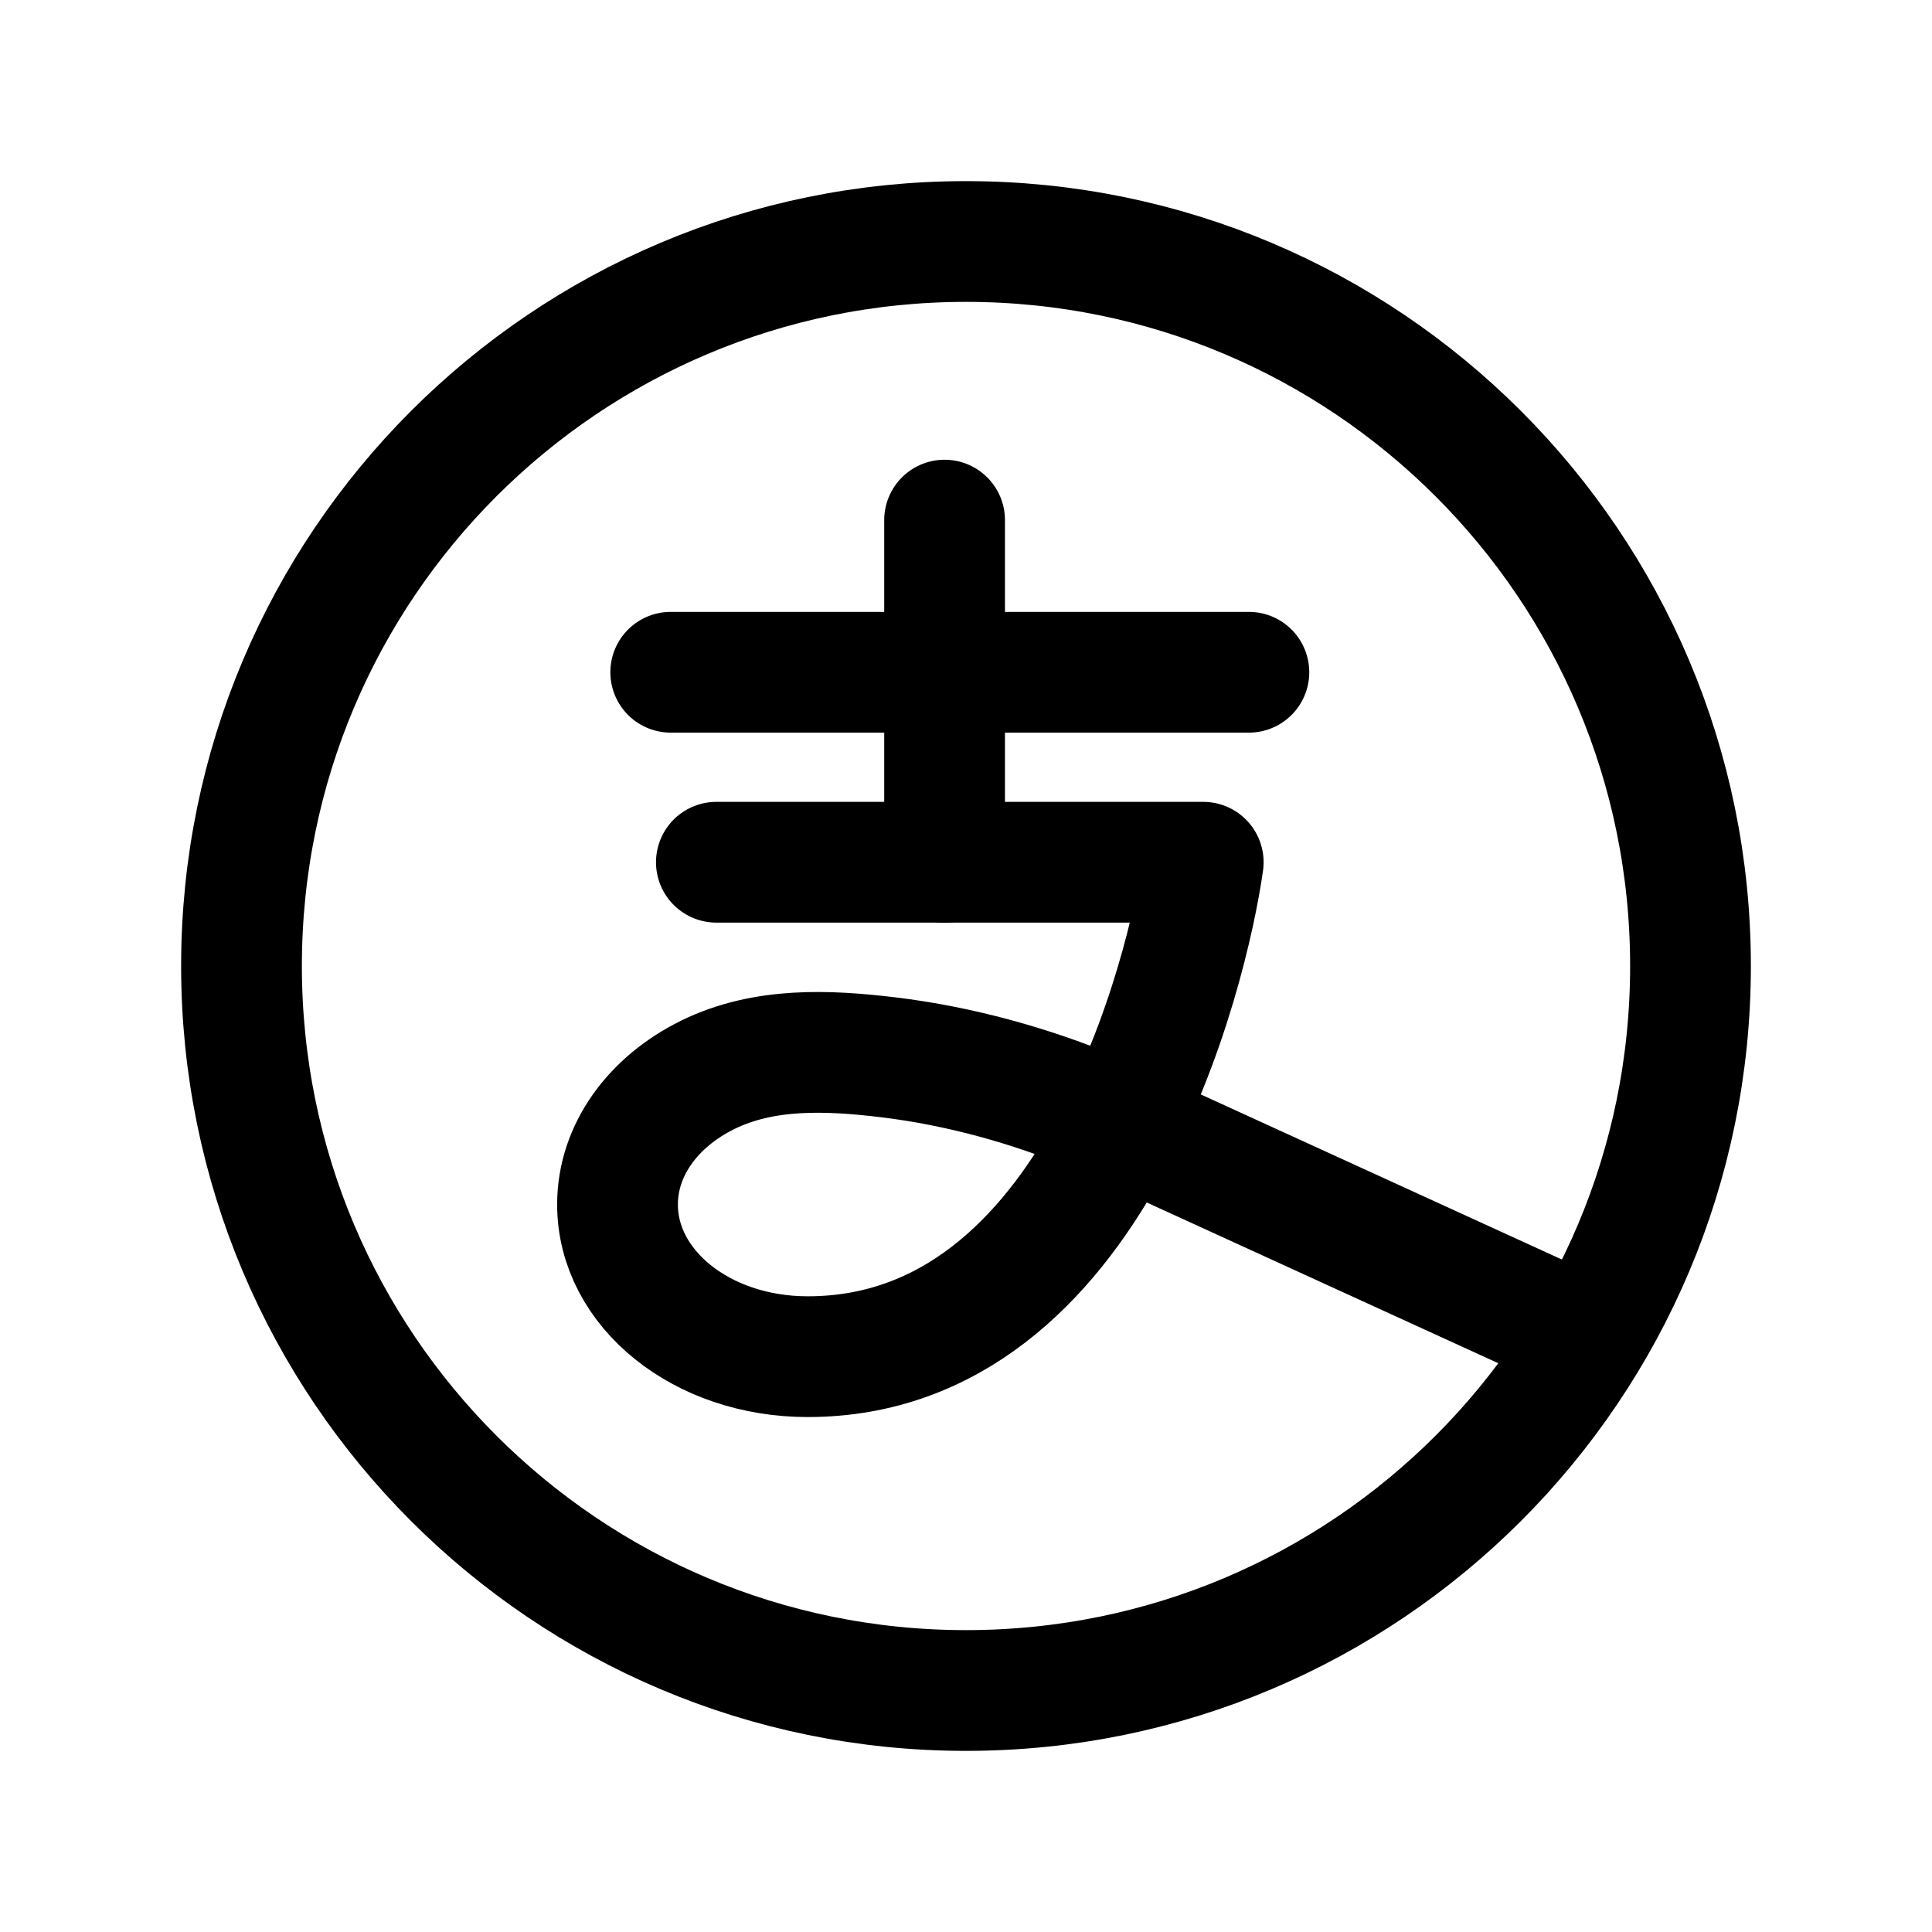 <svg width="24" height="24" viewBox="0 0 24 24" fill="none" xmlns="http://www.w3.org/2000/svg">
<path d="M15.514 8.351H8.332M11.734 6.461V10.713" stroke="black" stroke-width="1.5" stroke-linecap="round" stroke-linejoin="round"/>
<path d="M8.899 10.711H14.947C14.759 12.044 13.605 16.853 10.033 16.853C8.71 16.853 7.671 16.003 7.671 14.963C7.671 14.284 8.115 13.685 8.792 13.352C9.49 13.009 10.281 13.044 11.034 13.134C11.923 13.242 12.799 13.485 13.624 13.829L19.715 16.614" stroke="black" stroke-width="1.5" stroke-linecap="round" stroke-linejoin="round"/>
<path d="M12 21C16.971 21 21 16.971 21 12C21 7.029 16.971 3 12 3C7.029 3 3 7.029 3 12C3 16.971 7.029 21 12 21Z" stroke="black" stroke-width="1.5" stroke-linecap="round" stroke-linejoin="round"/>
</svg>